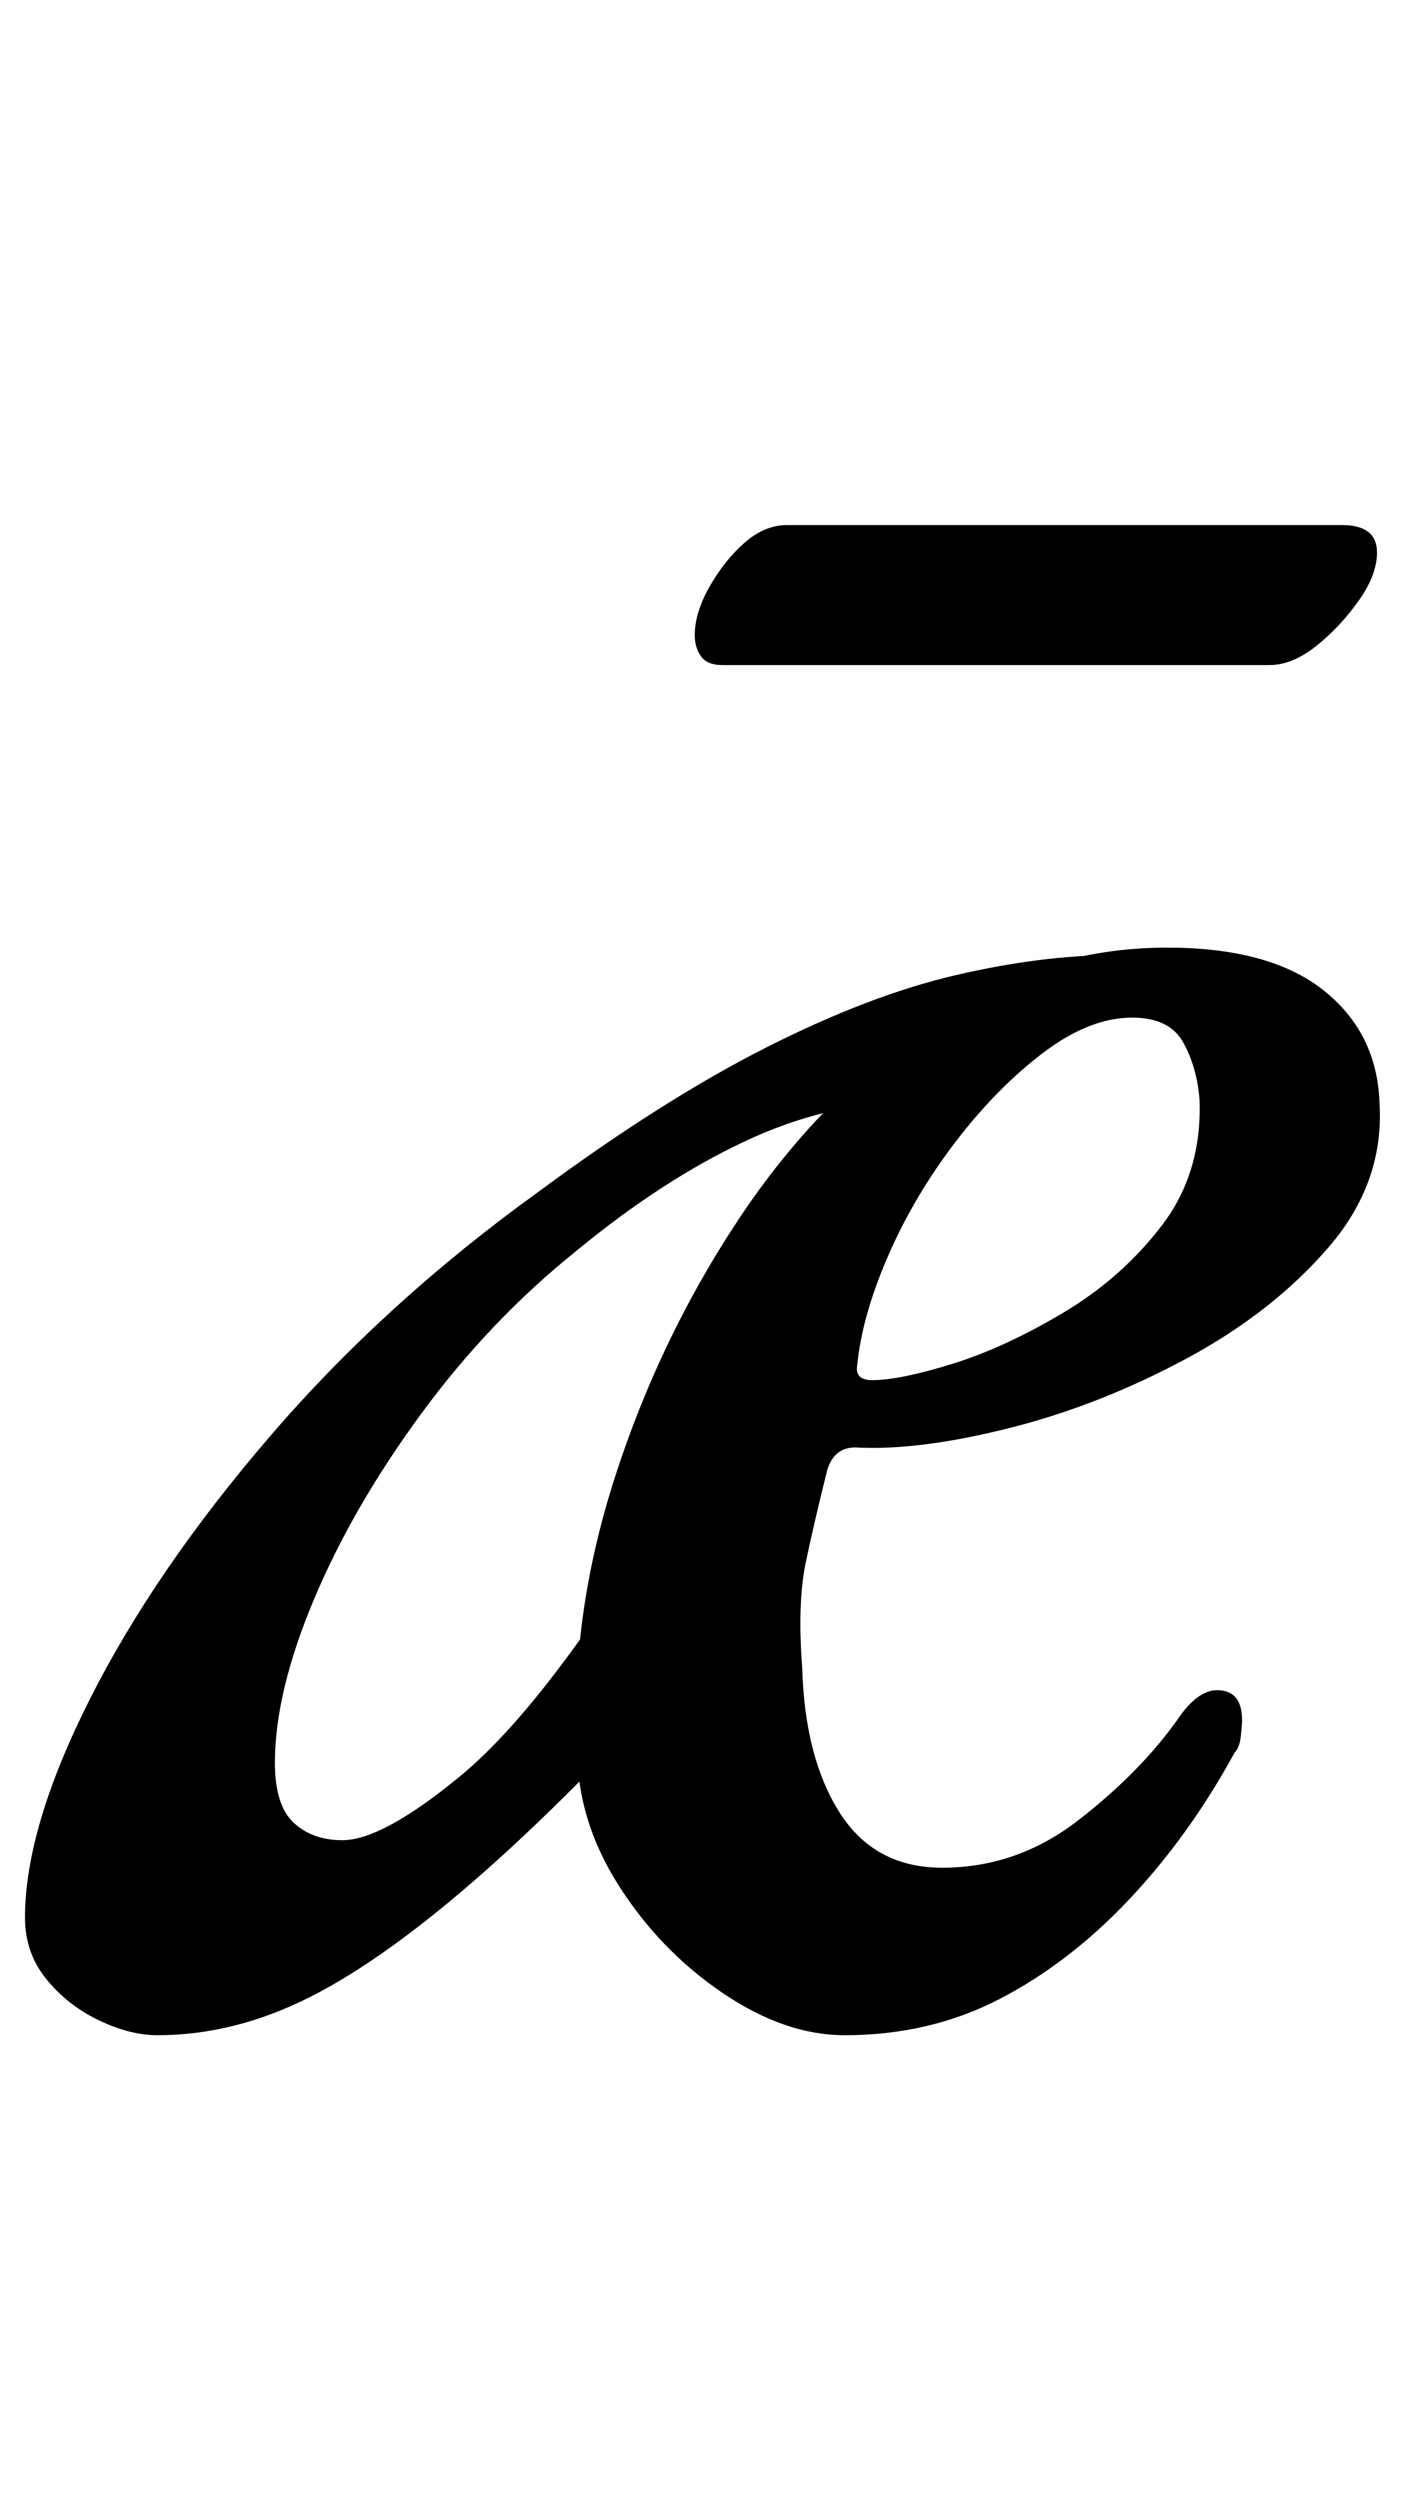 <?xml version="1.0" standalone="no"?>
<!DOCTYPE svg PUBLIC "-//W3C//DTD SVG 1.1//EN" "http://www.w3.org/Graphics/SVG/1.1/DTD/svg11.dtd" >
<svg xmlns="http://www.w3.org/2000/svg" xmlns:xlink="http://www.w3.org/1999/xlink" version="1.1" viewBox="-22 0 563 1000">
  <g transform="matrix(1 0 0 -1 0 800)">
   <path fill="currentColor"
d="M41 -14q-11 0 -23.5 6t-21 16.5t-8.5 24.5q0 36 26 87.5t72 105t107 97.5q50 37 91.5 58t76 29t63.5 8l-83 -59q-32 0 -65 -15.5t-67 -43.5q-35 -28 -62.5 -65.5t-43 -74.5t-15.5 -65q0 -17 7.5 -24t19.5 -7q16 0 47 25.5t72 90.5l31 -34q-53 -59 -92.5 -94t-70 -50.5
t-61.5 -15.5zM316 -14q-24 0 -49 17t-41.5 43t-16.5 54q-3 53 15 109t50 104t76 78t95 30q41 0 62.5 -17t22.5 -45q2 -32 -20.5 -58t-57 -44.5t-70 -27.5t-60.5 -8q-10 1 -13 -9q-5 -20 -8.5 -36.5t-1.5 -42.5q1 -36 15 -58t41 -22q30 0 54.5 19t39.5 40q8 12 16 12
q10 0 10 -12q0 -2 -0.5 -6.5t-2.5 -6.5q-18 -33 -42 -58.5t-52 -40t-62 -14.5zM327 248q11 0 32 6.5t44.5 20.5t39.5 35t15 50q-1 13 -6.5 23t-20.5 10q-17 0 -35.5 -14t-35 -35.5t-27 -45.5t-12.5 -44q-1 -6 6 -6zM267 534q-6 0 -8.5 3.5t-2.5 8.5q0 9 6 19.5t14 17.5t17 7
h222q14 0 14 -11q0 -9 -7.5 -19.5t-17 -18t-18.5 -7.5h-219z" />
  </g>

</svg>
